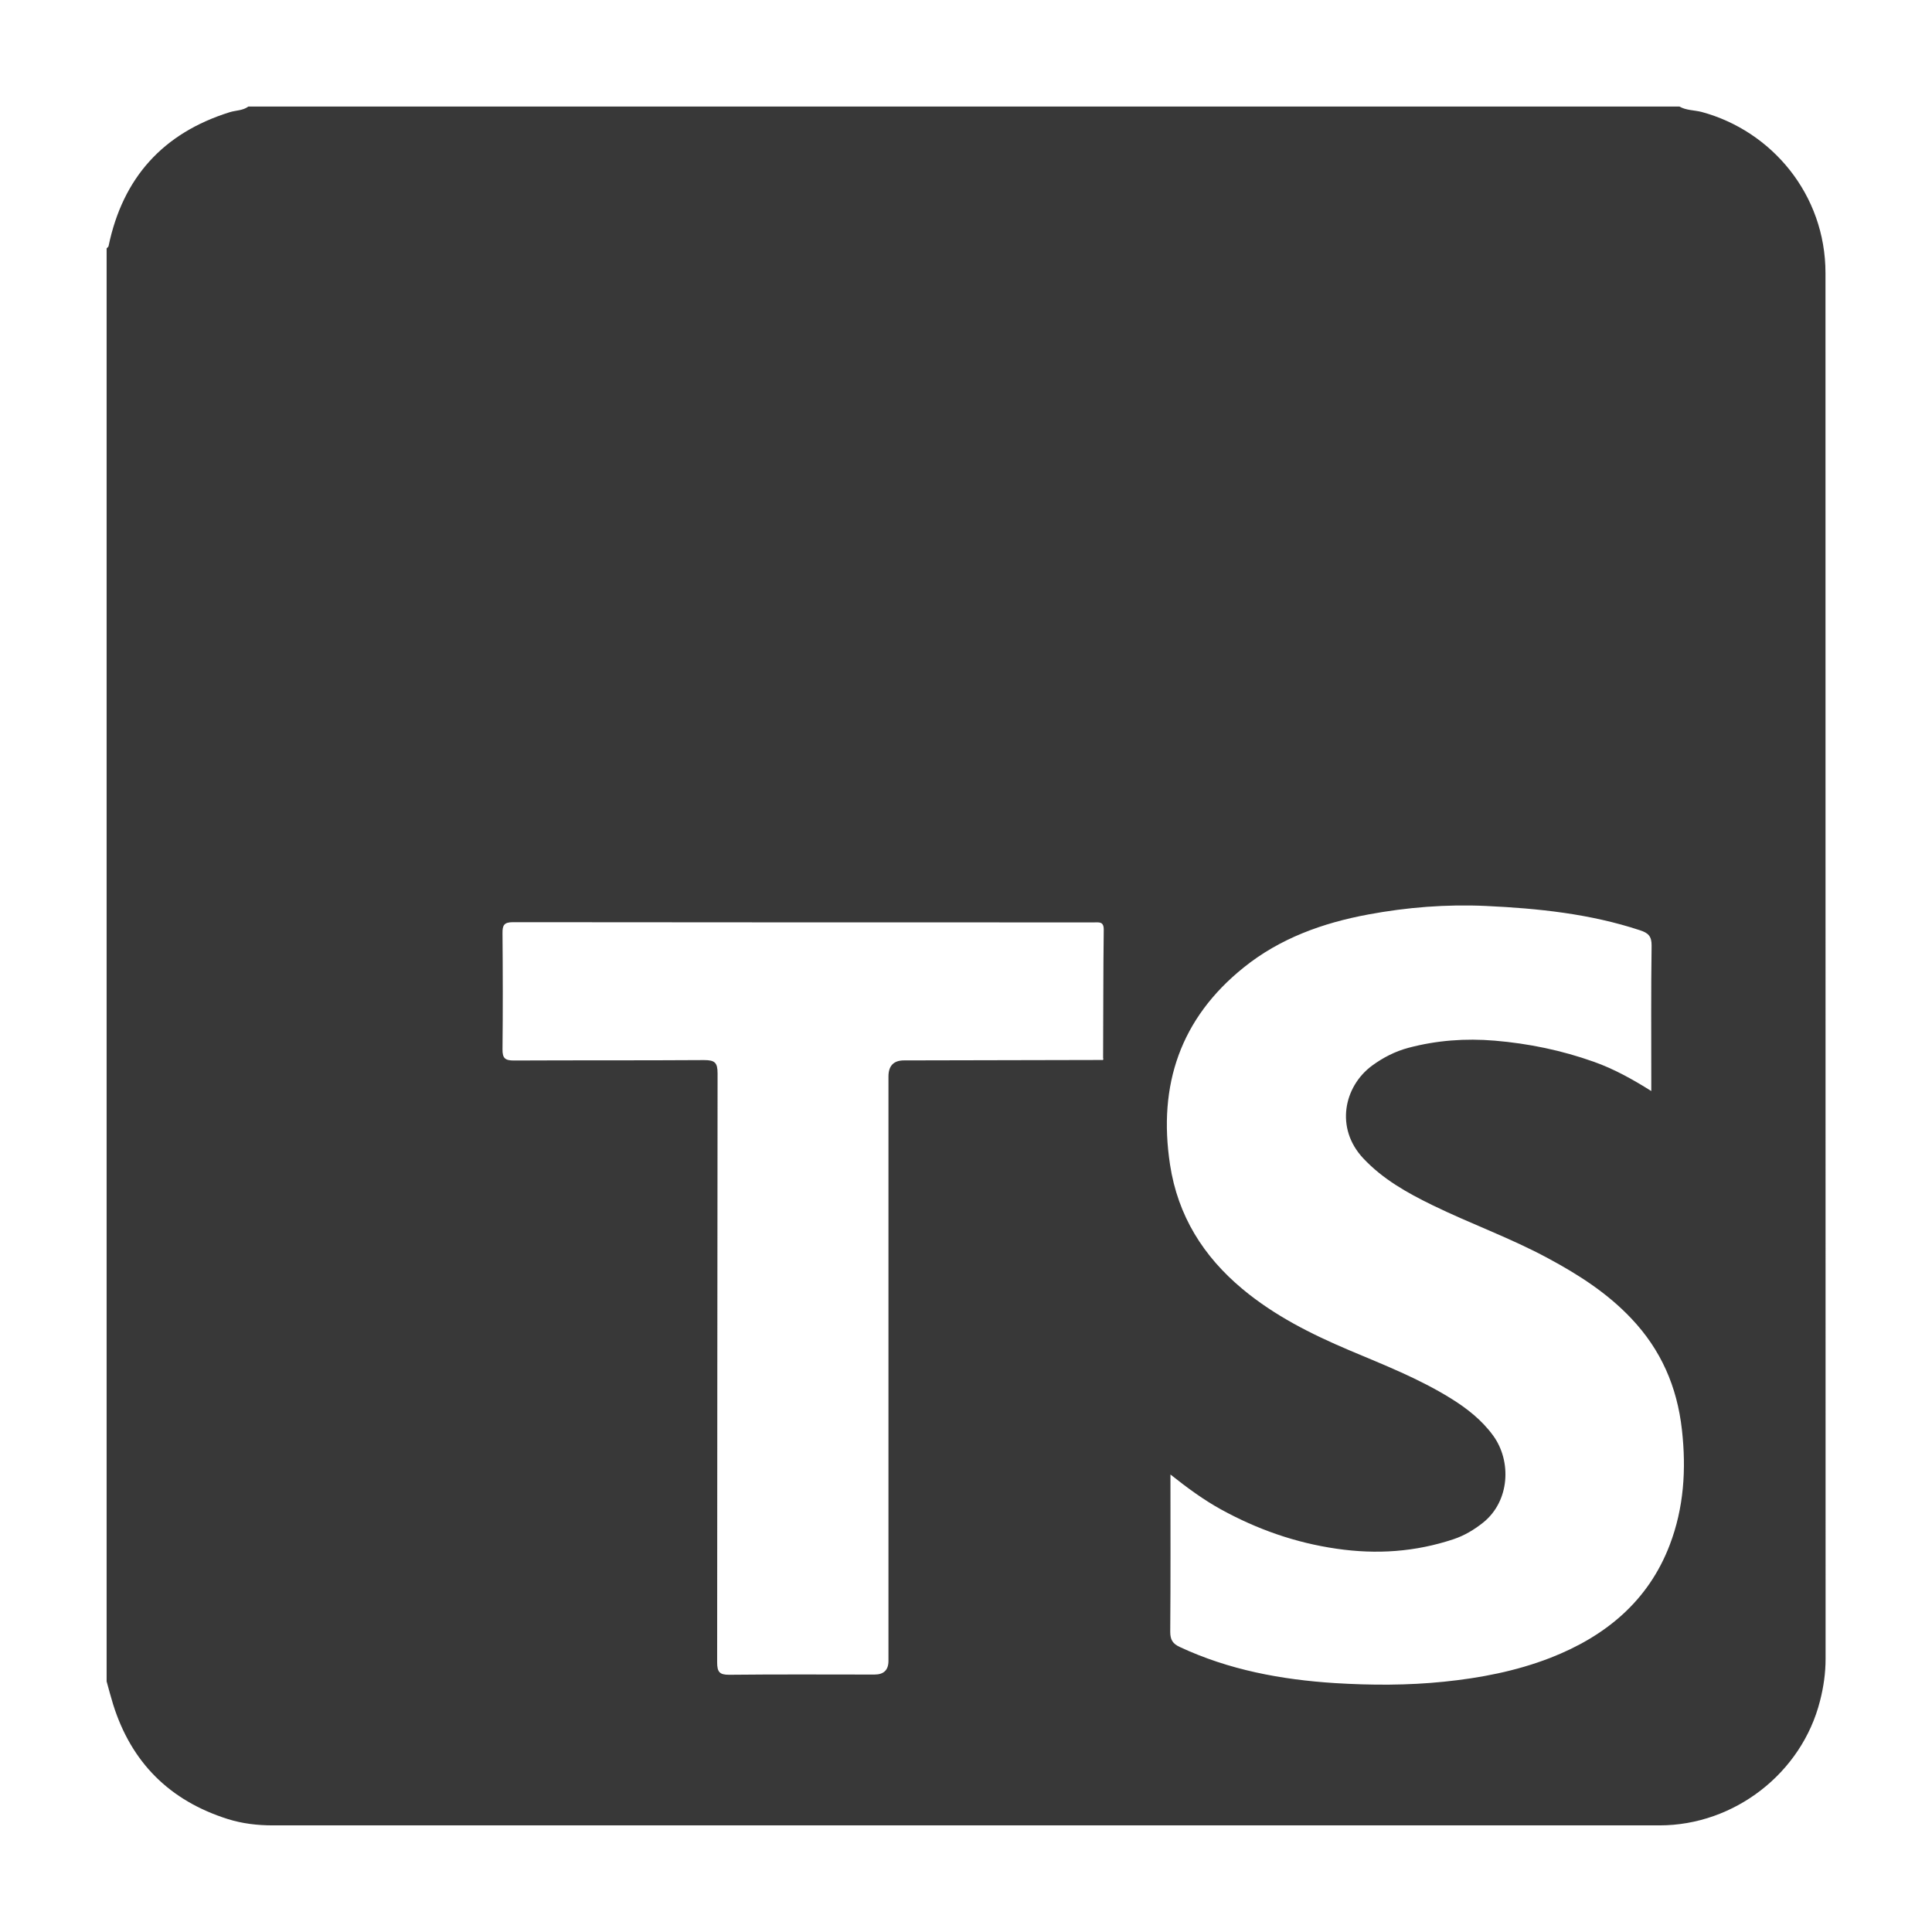 <?xml version="1.0" encoding="UTF-8"?><svg id="Calque_1" xmlns="http://www.w3.org/2000/svg" viewBox="0 0 181.01 181.01"><defs><style>.cls-1{fill:#383838;}</style></defs><path class="cls-1" d="m23.27,9.98h134.07c.65.37,1.39.33,2.09.51,6.56,1.77,11.6,7.73,11.6,15.09,0,43.28,0,86.55.01,129.83,0,1.35-.19,2.66-.52,3.94-1.71,6.78-8.04,11.67-15.03,11.67-43.31,0-86.62,0-129.93,0-1.44,0-2.83-.16-4.21-.59-5.45-1.72-9.04-5.29-10.75-10.74-.22-.71-.41-1.44-.61-2.16V23.27c.06-.07.16-.13.18-.21,1.33-6.41,5.11-10.6,11.36-12.55.58-.18,1.22-.14,1.74-.53Zm80.08,89.18c.02-4.02.01-8.05.06-12.07,0-.77-.44-.67-.91-.67-18.15,0-36.3,0-54.44-.02-.84,0-.99.29-.98,1.04.03,3.62.04,7.25,0,10.87-.01.86.26,1.05,1.08,1.05,5.94-.03,11.87,0,17.81-.04,1.02,0,1.26.25,1.26,1.26-.03,18.38-.02,36.77-.04,55.15,0,.91.21,1.19,1.15,1.18,4.53-.05,9.06-.02,13.59-.02q1.31,0,1.31-1.28c0-18.25,0-36.5,0-54.75q0-1.51,1.46-1.51c6.17-.01,12.34-.03,18.51-.04.12.03.18-.02.16-.14Zm6.31,38.98c0,5.09.02,9.91-.02,14.74,0,.75.23,1.12.9,1.43,4.6,2.15,9.52,3.06,14.52,3.38,3.4.21,6.82.22,10.23-.13,3.41-.35,6.75-.99,9.95-2.23,5.16-2.01,9.19-5.31,11.2-10.59,1.32-3.45,1.56-7.07,1.14-10.79-.45-4.04-1.97-7.5-4.75-10.43-2.24-2.37-4.94-4.1-7.79-5.63-3.51-1.9-7.28-3.24-10.86-4.99-2.35-1.15-4.62-2.42-6.45-4.37-2.66-2.83-1.82-6.74.82-8.69,1.04-.76,2.17-1.34,3.41-1.67,2.65-.7,5.32-.9,8.08-.67,3.2.27,6.28.91,9.29,1.98,1.86.66,3.58,1.61,5.38,2.74,0-.49,0-.81,0-1.14,0-4.16-.03-8.32.03-12.48.01-.88-.31-1.19-1.08-1.44-4.69-1.55-9.54-2.05-14.43-2.28-3.71-.17-7.4.12-11.05.8-4.25.79-8.26,2.23-11.65,4.96-5.93,4.76-8.05,11.01-6.91,18.47.73,4.79,3.11,8.59,6.79,11.66,3,2.5,6.43,4.22,9.99,5.73,3.24,1.37,6.52,2.65,9.52,4.51,1.52.94,2.92,2.04,3.98,3.5,1.74,2.4,1.55,6.13-.93,8.13-.85.68-1.77,1.23-2.79,1.57-3.58,1.19-7.2,1.44-10.96.89-3.87-.56-7.44-1.82-10.84-3.69-1.61-.89-3.09-1.97-4.73-3.27Z"/></svg>